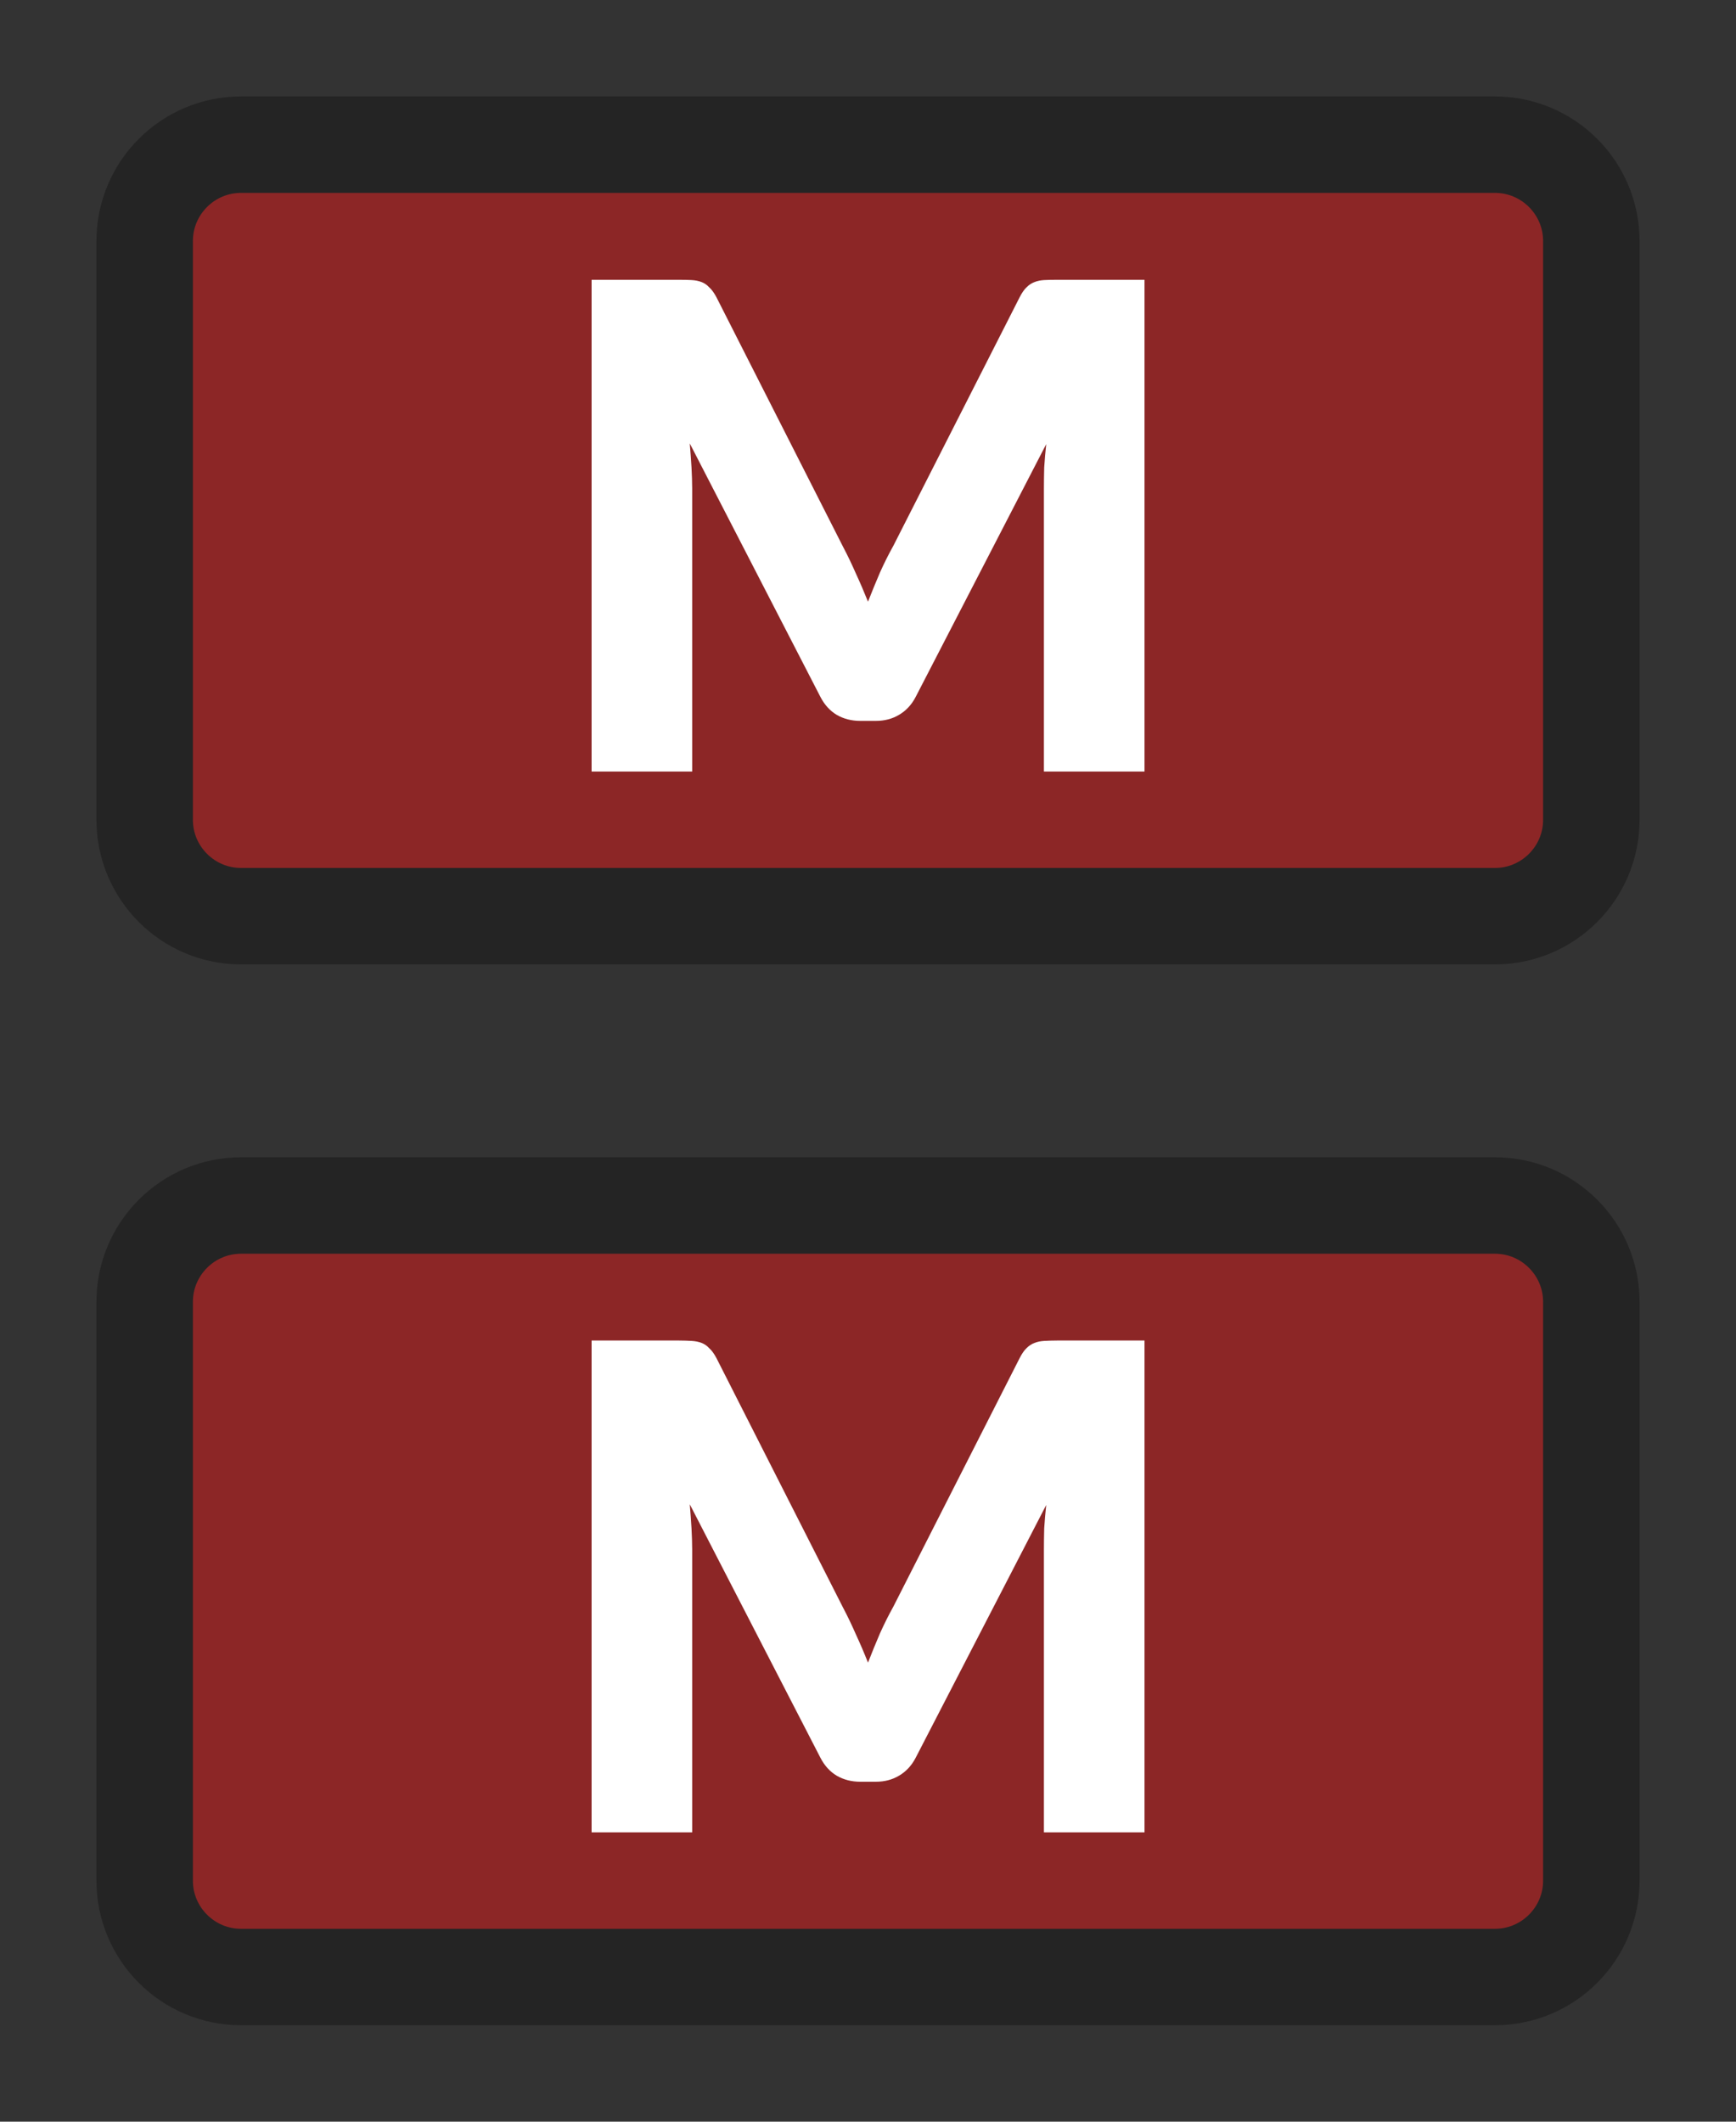 <?xml version="1.0" encoding="UTF-8" standalone="no"?>
<!DOCTYPE svg PUBLIC "-//W3C//DTD SVG 1.1//EN" "http://www.w3.org/Graphics/SVG/1.1/DTD/svg11.dtd">
<svg width="100%" height="100%" viewBox="0 0 18 22" version="1.1" xmlns="http://www.w3.org/2000/svg" xmlns:xlink="http://www.w3.org/1999/xlink" xml:space="preserve" xmlns:serif="http://www.serif.com/" style="fill-rule:evenodd;clip-rule:evenodd;">
    <rect x="0" y="0" width="18" height="22" fill="#333333" stroke="none"/>
    <path d="M16.5,2.5C16.5,1.948 16.052,1.5 15.5,1.5L2.5,1.5C1.948,1.5 1.5,1.948 1.5,2.5L1.5,8.5C1.5,9.052 1.948,9.5 2.5,9.5L15.5,9.5C16.052,9.5 16.5,9.052 16.5,8.5L16.5,2.5Z" style="fill:rgb(230,26,26);fill-opacity:0.5;"/>
    <path d="M16.5,2.5C16.5,1.948 16.052,1.5 15.5,1.5L2.5,1.5C1.948,1.5 1.5,1.948 1.5,2.5L1.5,8.5C1.5,9.052 1.948,9.5 2.5,9.5L15.5,9.5C16.052,9.5 16.5,9.052 16.5,8.5L16.5,2.5Z" style="fill:none;stroke:rgb(36,36,36);stroke-width:1px;"/>
    <path d="M11.867,2.901L11.867,8L10.824,8L10.824,5.067C10.824,4.999 10.825,4.926 10.827,4.847C10.832,4.767 10.839,4.687 10.848,4.605L9.494,7.227C9.452,7.308 9.394,7.37 9.322,7.412C9.252,7.454 9.172,7.475 9.081,7.475L8.92,7.475C8.829,7.475 8.747,7.454 8.675,7.412C8.605,7.37 8.549,7.308 8.507,7.227L7.152,4.598C7.159,4.682 7.165,4.765 7.17,4.847C7.174,4.926 7.177,4.999 7.177,5.067L7.177,8L6.134,8L6.134,2.901L7.037,2.901C7.088,2.901 7.132,2.902 7.17,2.904C7.209,2.906 7.244,2.913 7.275,2.925C7.305,2.937 7.332,2.955 7.355,2.981C7.381,3.004 7.405,3.038 7.429,3.083L8.741,5.669C8.788,5.758 8.832,5.85 8.874,5.946C8.918,6.041 8.96,6.139 9,6.239C9.04,6.137 9.081,6.037 9.123,5.939C9.167,5.84 9.214,5.747 9.263,5.659L10.572,3.083C10.595,3.038 10.618,3.004 10.642,2.981C10.667,2.955 10.695,2.937 10.726,2.925C10.756,2.913 10.79,2.906 10.827,2.904C10.867,2.902 10.912,2.901 10.964,2.901L11.867,2.901Z" style="fill:white;fill-rule:nonzero;"/>
    <path d="M16.5,13.5C16.5,12.948 16.052,12.5 15.5,12.5L2.5,12.5C1.948,12.5 1.5,12.948 1.5,13.5L1.5,19.5C1.5,20.052 1.948,20.5 2.5,20.5L15.5,20.5C16.052,20.5 16.5,20.052 16.5,19.5L16.5,13.5Z" style="fill:rgb(230,26,26);fill-opacity:0.5;"/>
    <path d="M16.5,13.5C16.5,12.948 16.052,12.5 15.5,12.5L2.5,12.5C1.948,12.5 1.5,12.948 1.5,13.5L1.5,19.5C1.5,20.052 1.948,20.5 2.5,20.5L15.5,20.5C16.052,20.5 16.5,20.052 16.5,19.5L16.5,13.5Z" style="fill:none;stroke:rgb(36,36,36);stroke-width:1px;"/>
    <path d="M11.867,13.9L11.867,19L10.824,19L10.824,16.067C10.824,15.999 10.825,15.926 10.827,15.847C10.832,15.767 10.839,15.687 10.848,15.605L9.494,18.227C9.452,18.308 9.394,18.37 9.322,18.412C9.252,18.454 9.172,18.475 9.081,18.475L8.92,18.475C8.829,18.475 8.747,18.454 8.675,18.412C8.605,18.37 8.549,18.308 8.507,18.227L7.152,15.598C7.159,15.682 7.165,15.765 7.17,15.847C7.174,15.926 7.177,15.999 7.177,16.067L7.177,19L6.134,19L6.134,13.9L7.037,13.9C7.088,13.9 7.132,13.902 7.17,13.904C7.209,13.906 7.244,13.913 7.275,13.925C7.305,13.937 7.332,13.955 7.355,13.981C7.381,14.004 7.405,14.038 7.429,14.083L8.741,16.669C8.788,16.758 8.832,16.85 8.874,16.946C8.918,17.041 8.96,17.139 9,17.24C9.04,17.137 9.081,17.037 9.123,16.939C9.167,16.841 9.214,16.747 9.263,16.659L10.572,14.083C10.595,14.038 10.618,14.004 10.642,13.981C10.667,13.955 10.695,13.937 10.726,13.925C10.756,13.913 10.79,13.906 10.827,13.904C10.867,13.902 10.912,13.9 10.964,13.9L11.867,13.9Z" style="fill:white;fill-rule:nonzero;"/>
</svg>

